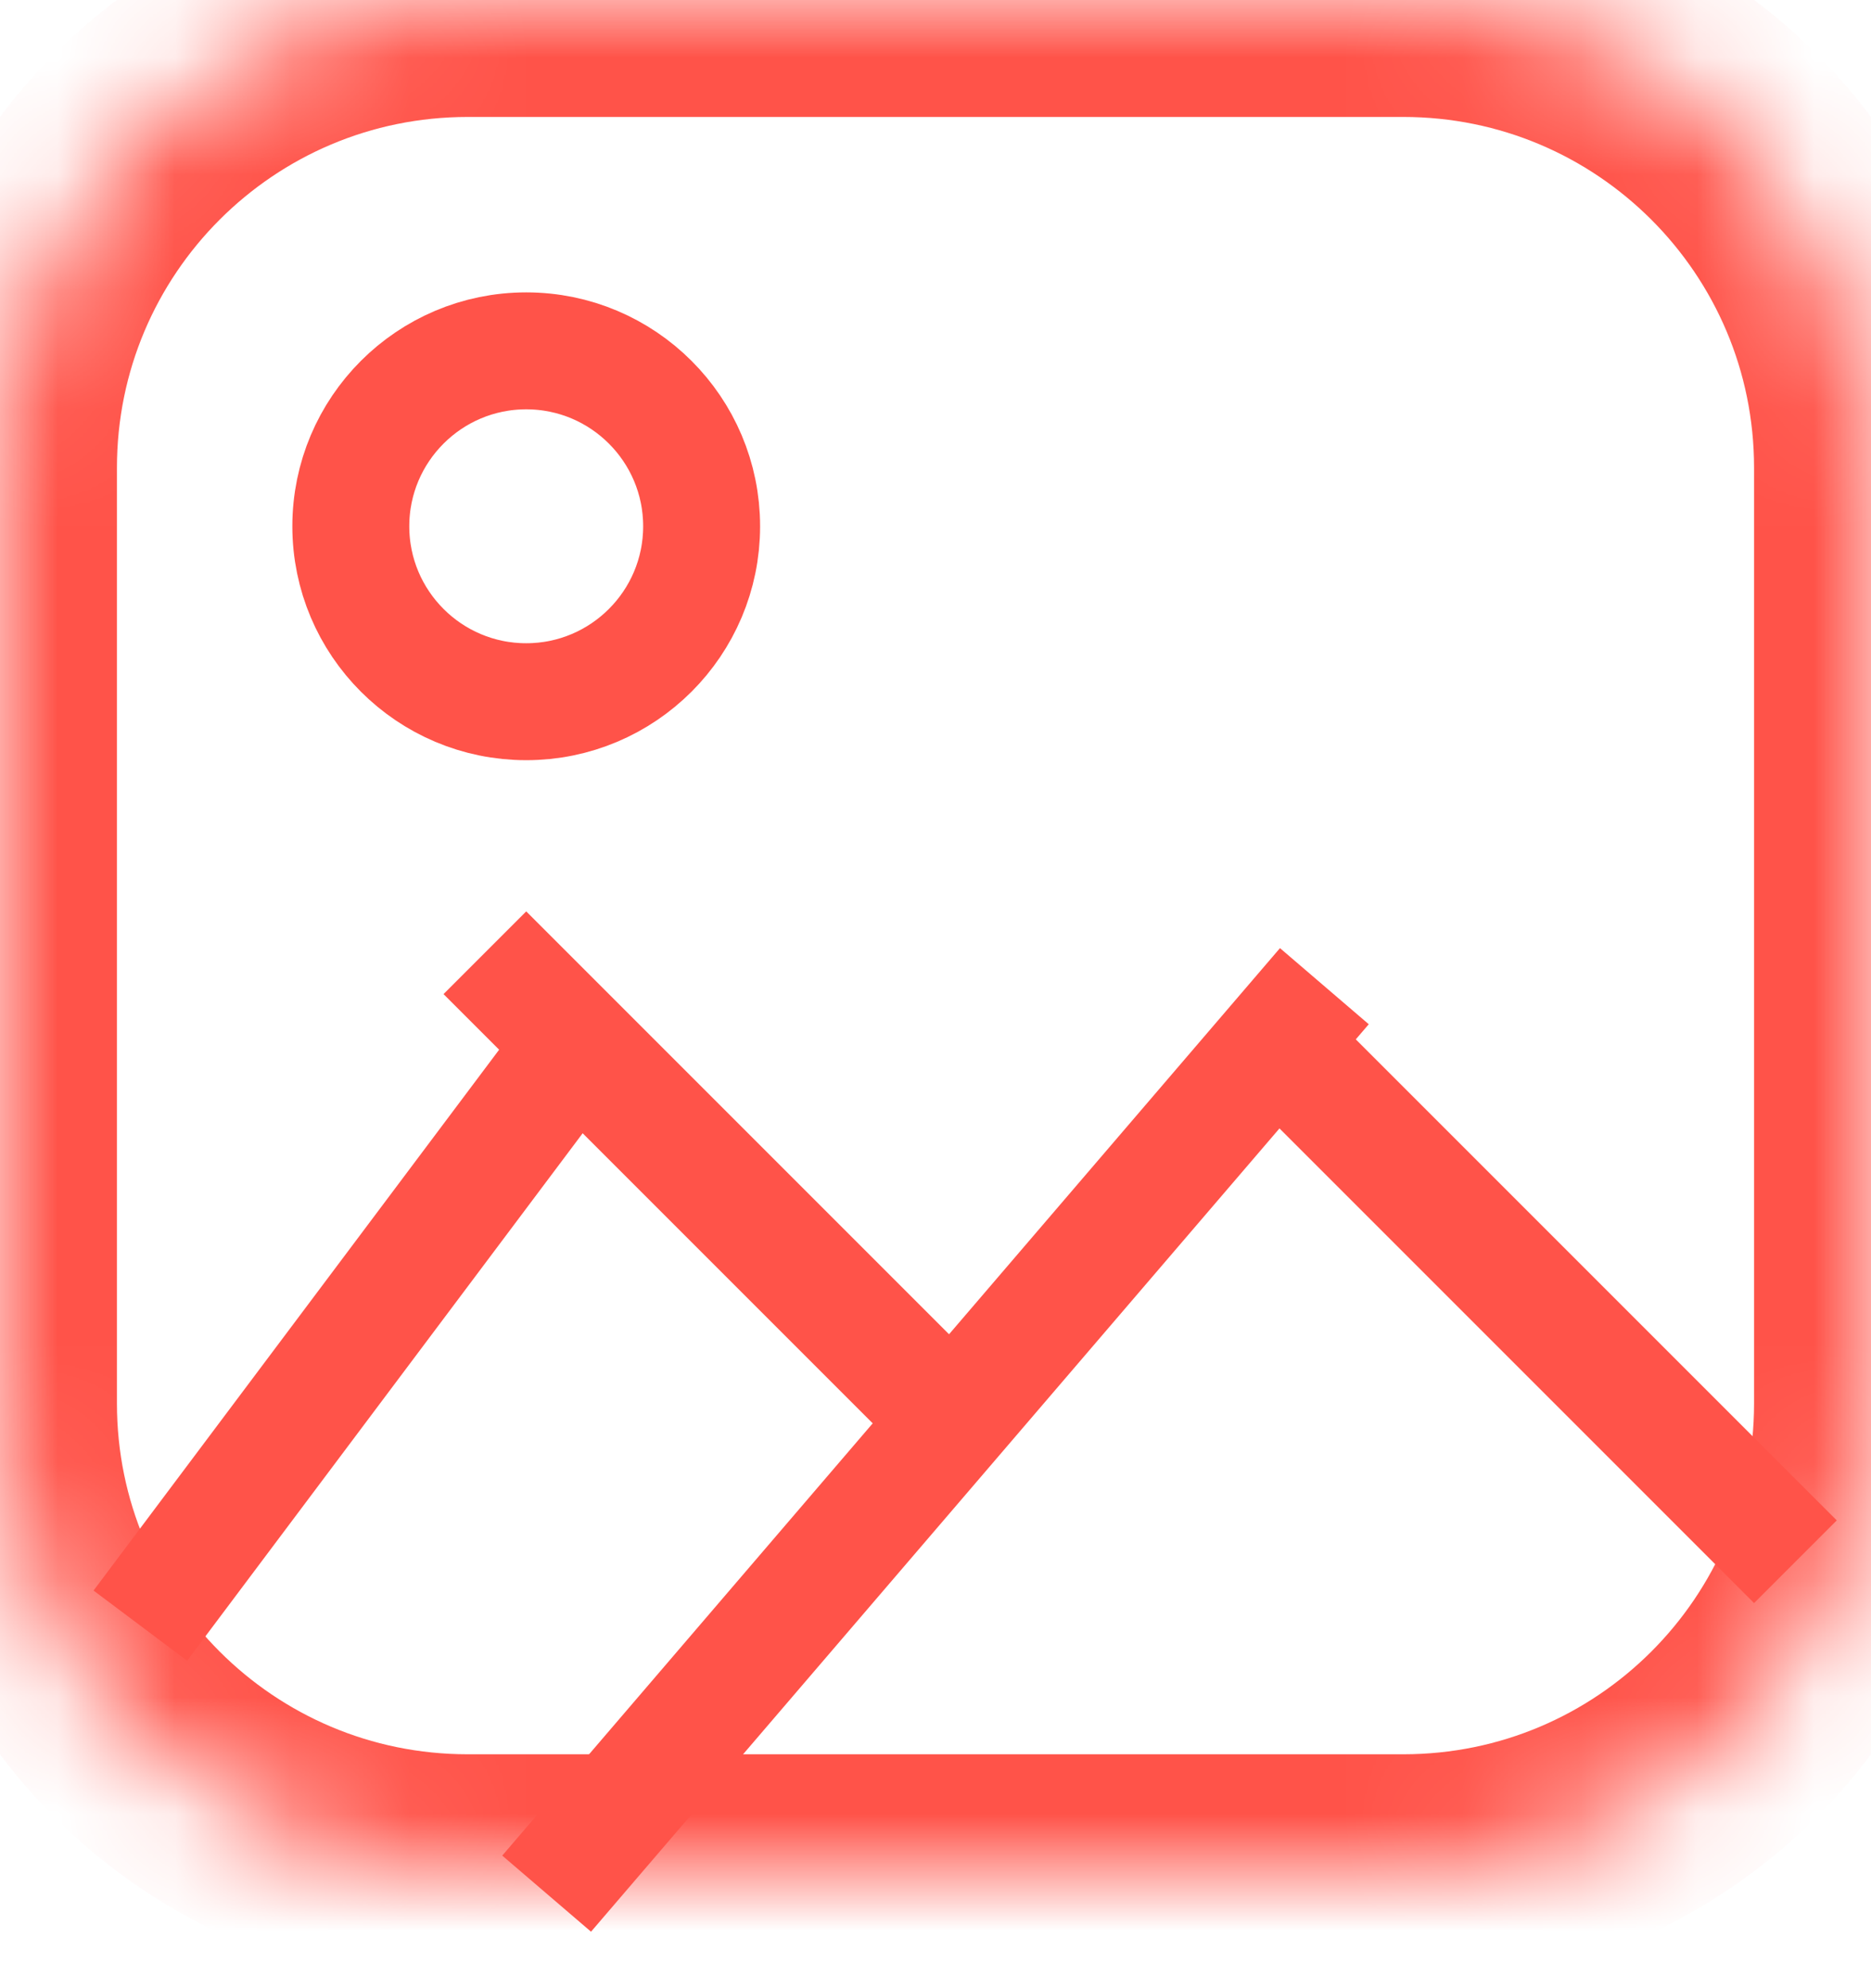 <svg xmlns="http://www.w3.org/2000/svg" xmlns:xlink="http://www.w3.org/1999/xlink" width="16" height="17" viewBox="0 0 16 17">
    <defs>
        <path id="8atvzy0e2a" d="M12 0c2.21 0 4 1.79 4 4v8c0 2.21-1.79 4-4 4H4c-2.21 0-4-1.79-4-4V4c0-2.21 1.79-4 4-4h8z"/>
    </defs>
    <g fill="none" fill-rule="evenodd">
        <mask id="vd60edk36b" fill="#fff">
            <use xlink:href="#8atvzy0e2a"/>
        </mask>
        <path stroke="#FF5349" stroke-width="2" d="M4 0h8c2.21 0 4 1.79 4 4v8c0 2.21-1.79 4-4 4H4c-2.21 0-4-1.79-4-4V4c0-2.21 1.79-4 4-4z" mask="url(#vd60edk36b)"/>
        <g stroke="#FF5349">
            <path stroke-linecap="square" d="M4 12.812L10 5.812M10 6L14 10" transform="translate(1 3)"/>
            <path d="M3.5 3C4.328 3 5 2.328 5 1.5S4.328 0 3.5 0 2 .672 2 1.5 2.672 3 3.5 3z" transform="translate(1 3)"/>
            <path stroke-linecap="square" d="M.5 10.5L3.5 6.5M3.5 5.5L6.5 8.5" transform="translate(1 3)"/>
        </g>
    </g>
</svg>

